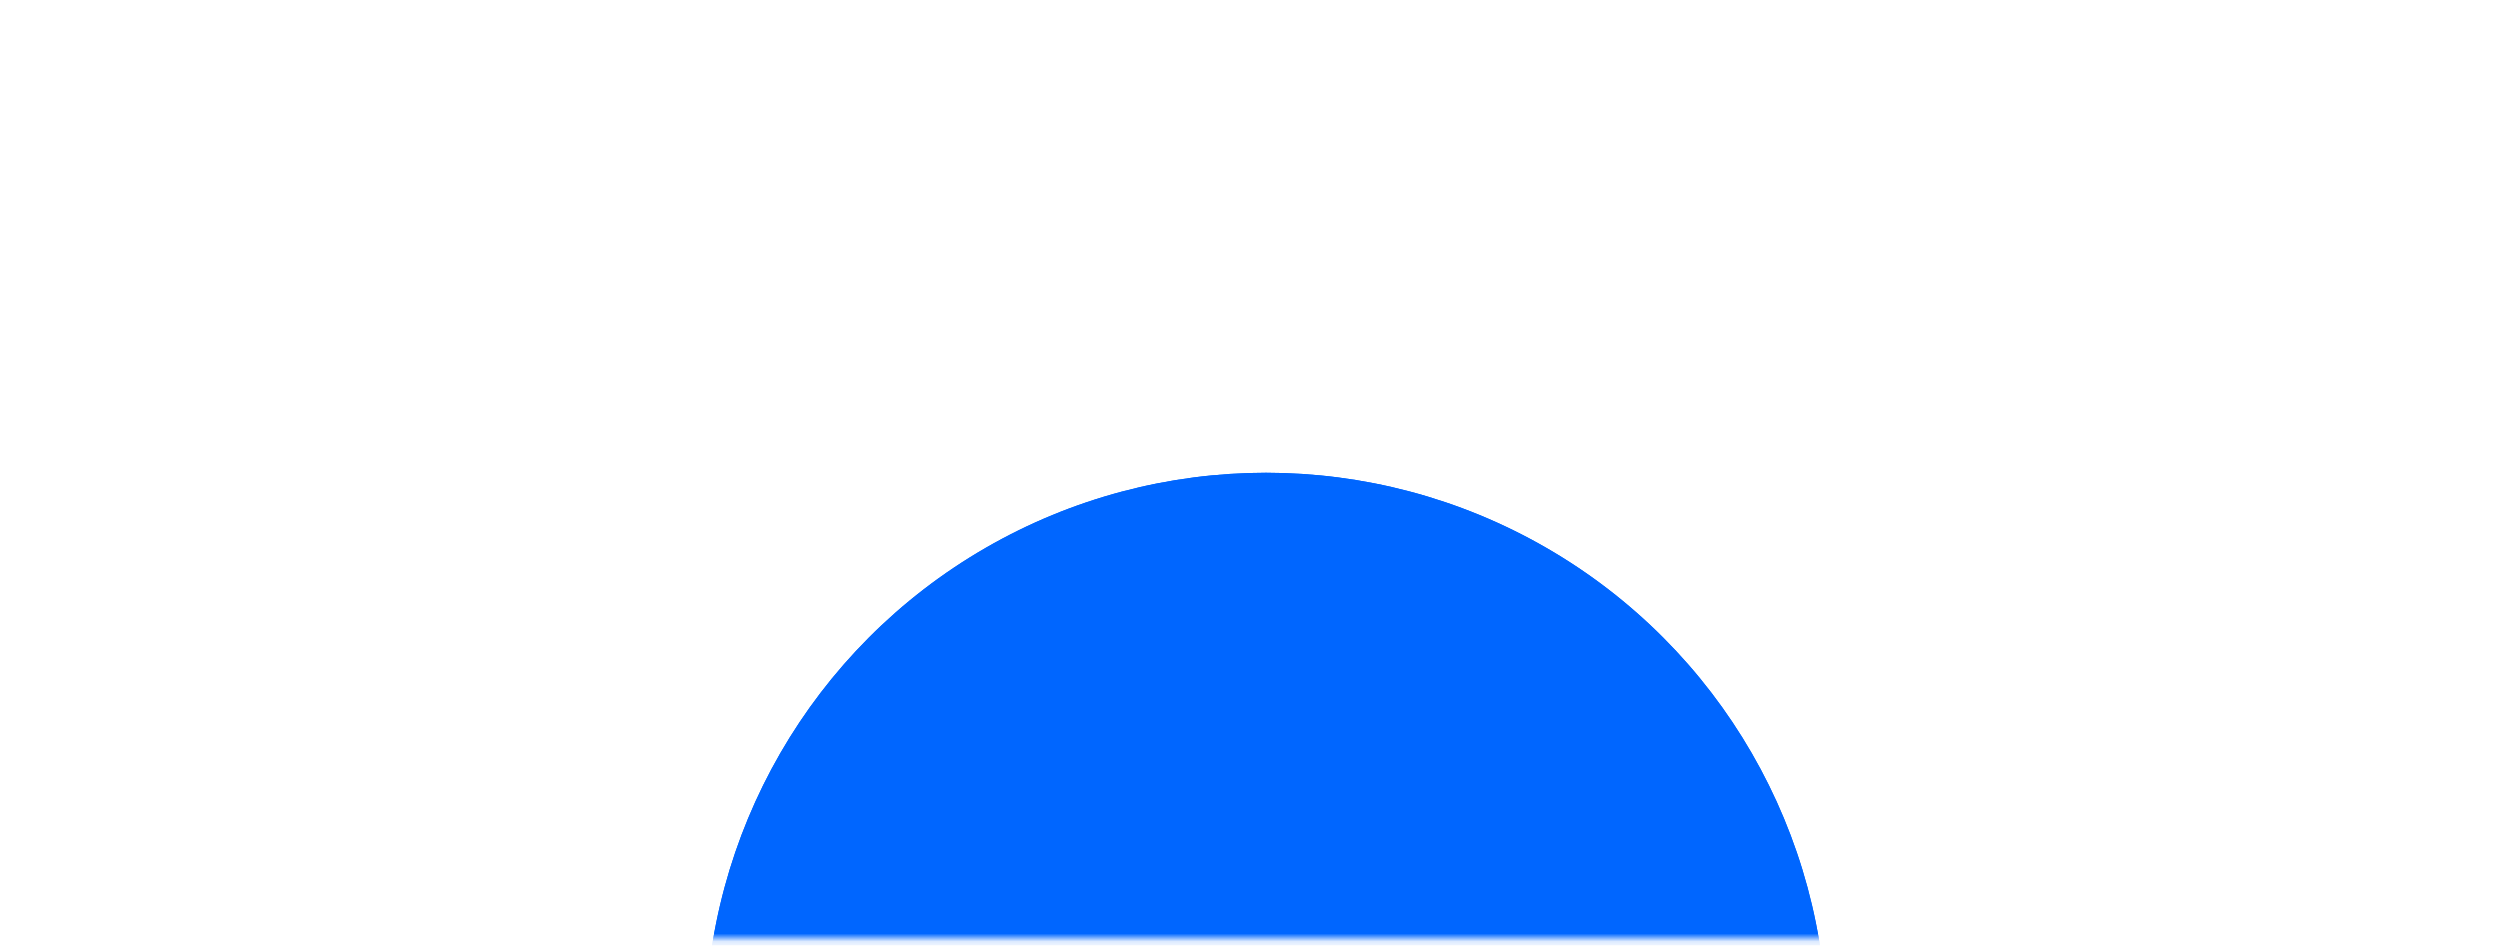 <svg width="312" height="118" viewBox="0 0 312 118" fill="none" xmlns="http://www.w3.org/2000/svg">
<mask id="mask0_283_125" style="mask-type:alpha" maskUnits="userSpaceOnUse" x="0" y="0" width="312" height="118">
<rect y="0.141" width="312" height="117" rx="12" fill="#111217"/>
</mask>
<g mask="url(#mask0_283_125)">
<g filter="url(#filter0_f_283_125)">
<circle cx="158" cy="129" r="70" fill="#0066FF"/>
</g>
<g filter="url(#filter1_f_283_125)">
<circle cx="158" cy="129" r="70" fill="#0066FF"/>
</g>
</g>
<defs>
<filter id="filter0_f_283_125" x="-112" y="-141" width="540" height="540" filterUnits="userSpaceOnUse" color-interpolation-filters="sRGB">
<feFlood flood-opacity="0" result="BackgroundImageFix"/>
<feBlend mode="normal" in="SourceGraphic" in2="BackgroundImageFix" result="shape"/>
<feGaussianBlur stdDeviation="100" result="effect1_foregroundBlur_283_125"/>
</filter>
<filter id="filter1_f_283_125" x="-112" y="-141" width="540" height="540" filterUnits="userSpaceOnUse" color-interpolation-filters="sRGB">
<feFlood flood-opacity="0" result="BackgroundImageFix"/>
<feBlend mode="normal" in="SourceGraphic" in2="BackgroundImageFix" result="shape"/>
<feGaussianBlur stdDeviation="100" result="effect1_foregroundBlur_283_125"/>
</filter>
</defs>
</svg>
